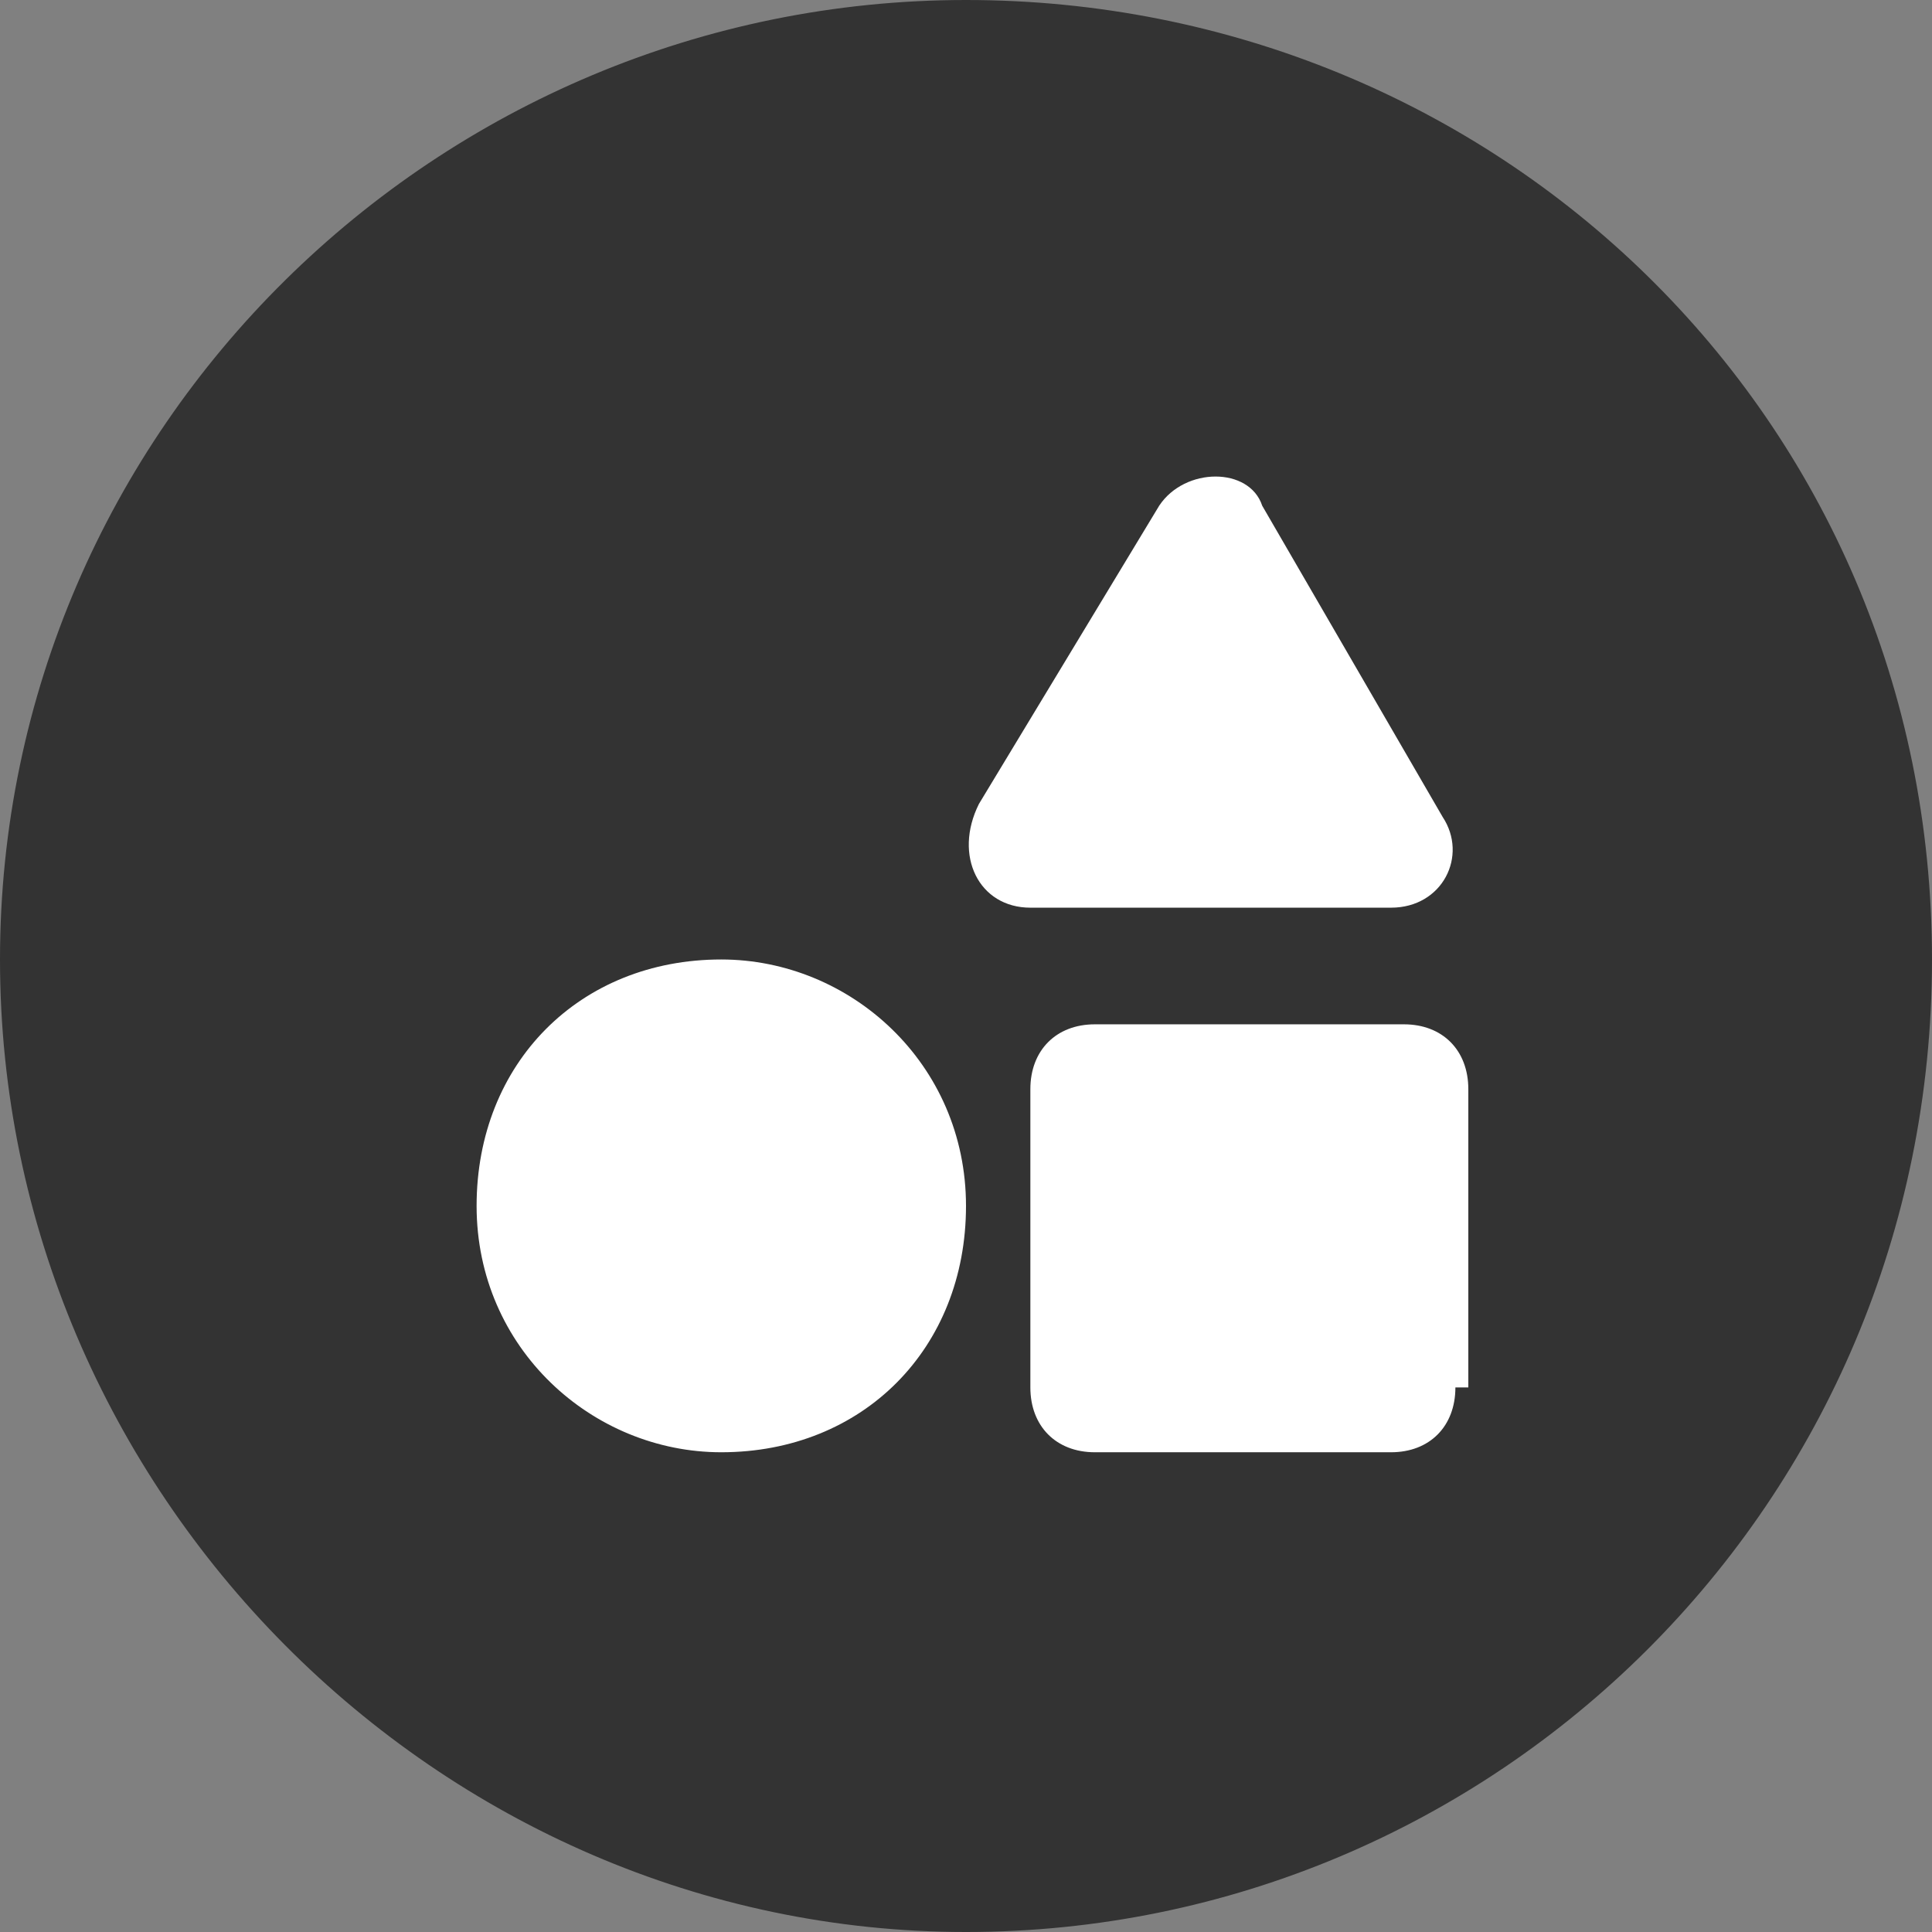 <svg width="16" height="16" viewBox="0 0 16 16" fill="none" xmlns="http://www.w3.org/2000/svg" role="img" aria-labelledby="title desc" focusable="false">
  <rect x="0" y="0" width="16" height="16" fill="#808080" stroke="none"/>
  <title id="title">Decision Space: Restricted</title>
  <desc id="desc">This product/component has disclosed that the decision space is Restricted.</desc>
  <circle cx="8" cy="8" r="7" fill="#FFFFFF" class="branding-accent" />
  <path d="M8 0C3.627 0 0 3.544 0 7.946C0 12.349 3.627 16 8 16C12.373 16 16 12.456 16 7.946C16 3.436 12.373 0 8 0ZM5.973 12.027C4.907 12.027 3.947 11.168 3.947 9.987C3.947 8.805 4.8 7.946 5.973 7.946C7.04 7.946 8 8.805 8 9.987C8 11.168 7.147 12.027 5.973 12.027ZM8.107 6.658L9.6 4.188C9.813 3.866 10.347 3.866 10.453 4.188L11.947 6.765C12.16 7.087 11.947 7.517 11.52 7.517H8.533C8.107 7.517 7.893 7.087 8.107 6.658ZM12.053 11.49C12.053 11.812 11.84 12.027 11.52 12.027H9.067C8.747 12.027 8.533 11.812 8.533 11.49V9.02C8.533 8.698 8.747 8.483 9.067 8.483H11.627C11.947 8.483 12.16 8.698 12.16 9.02V11.49H12.053Z" fill="#333333" class="branding-main" />
</svg>
